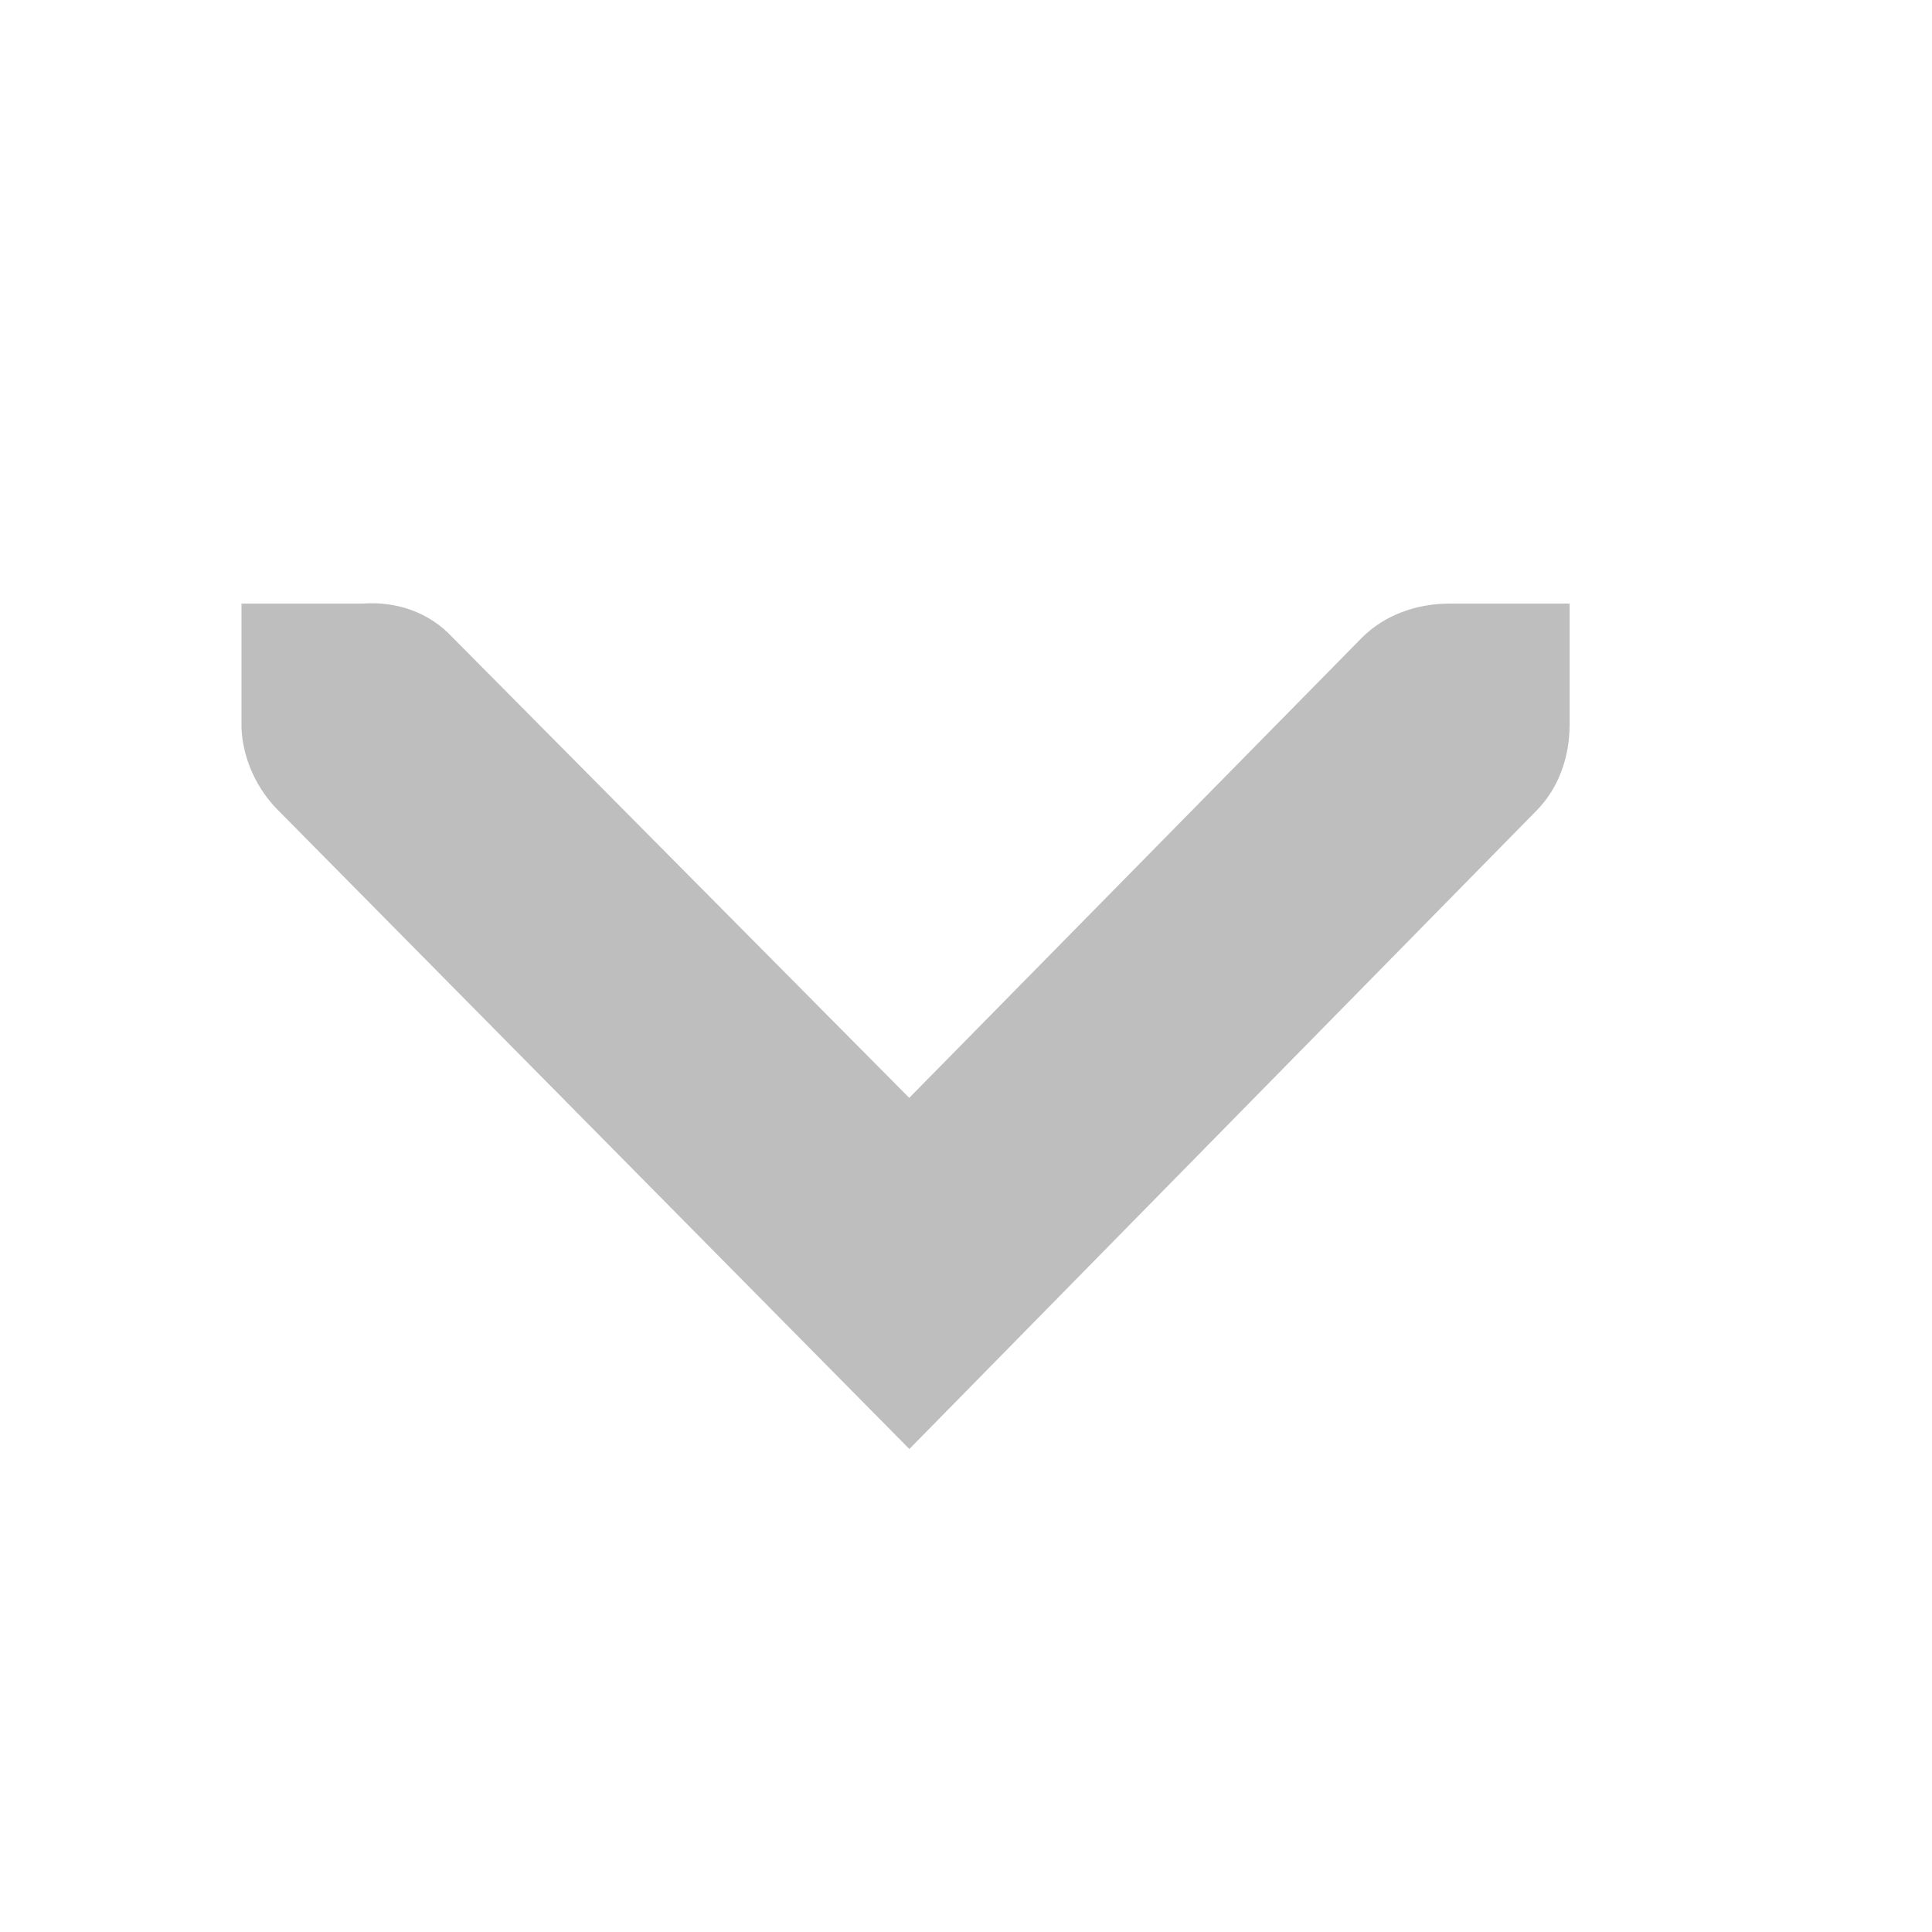 <?xml version="1.0" encoding="UTF-8" standalone="no"?>
<!-- Created with Inkscape (http://www.inkscape.org/) -->
<svg id="svg7384" xmlns:rdf="http://www.w3.org/1999/02/22-rdf-syntax-ns#" xmlns="http://www.w3.org/2000/svg" height="16" width="16" version="1.1" xmlns:cc="http://creativecommons.org/ns#" xmlns:dc="http://purl.org/dc/elements/1.1/">
 <title id="title9167">Gnome Symbolic Icon Theme</title>
 <g id="layer12" transform="translate(-180,-626)">
  <path id="path10839-9-9-8" style="block-progression:tb;text-indent:0;color:#bebebe;enable-background:new;text-transform:none;fill:#bebebe" d="m182 631v1c-0 0.01-0 0.021 0 0.031 0.011 0.255 0.129 0.51 0.312 0.688l5.219 5.281 5.188-5.281c0.19-0.19 0.28-0.45 0.28-0.72v-1h-1c-0.265 0-0.531 0.093-0.719 0.281l-3.75 3.812-3.781-3.812c-0.195-0.211-0.469-0.303-0.75-0.281h-1z"/>
 </g>
</svg>
